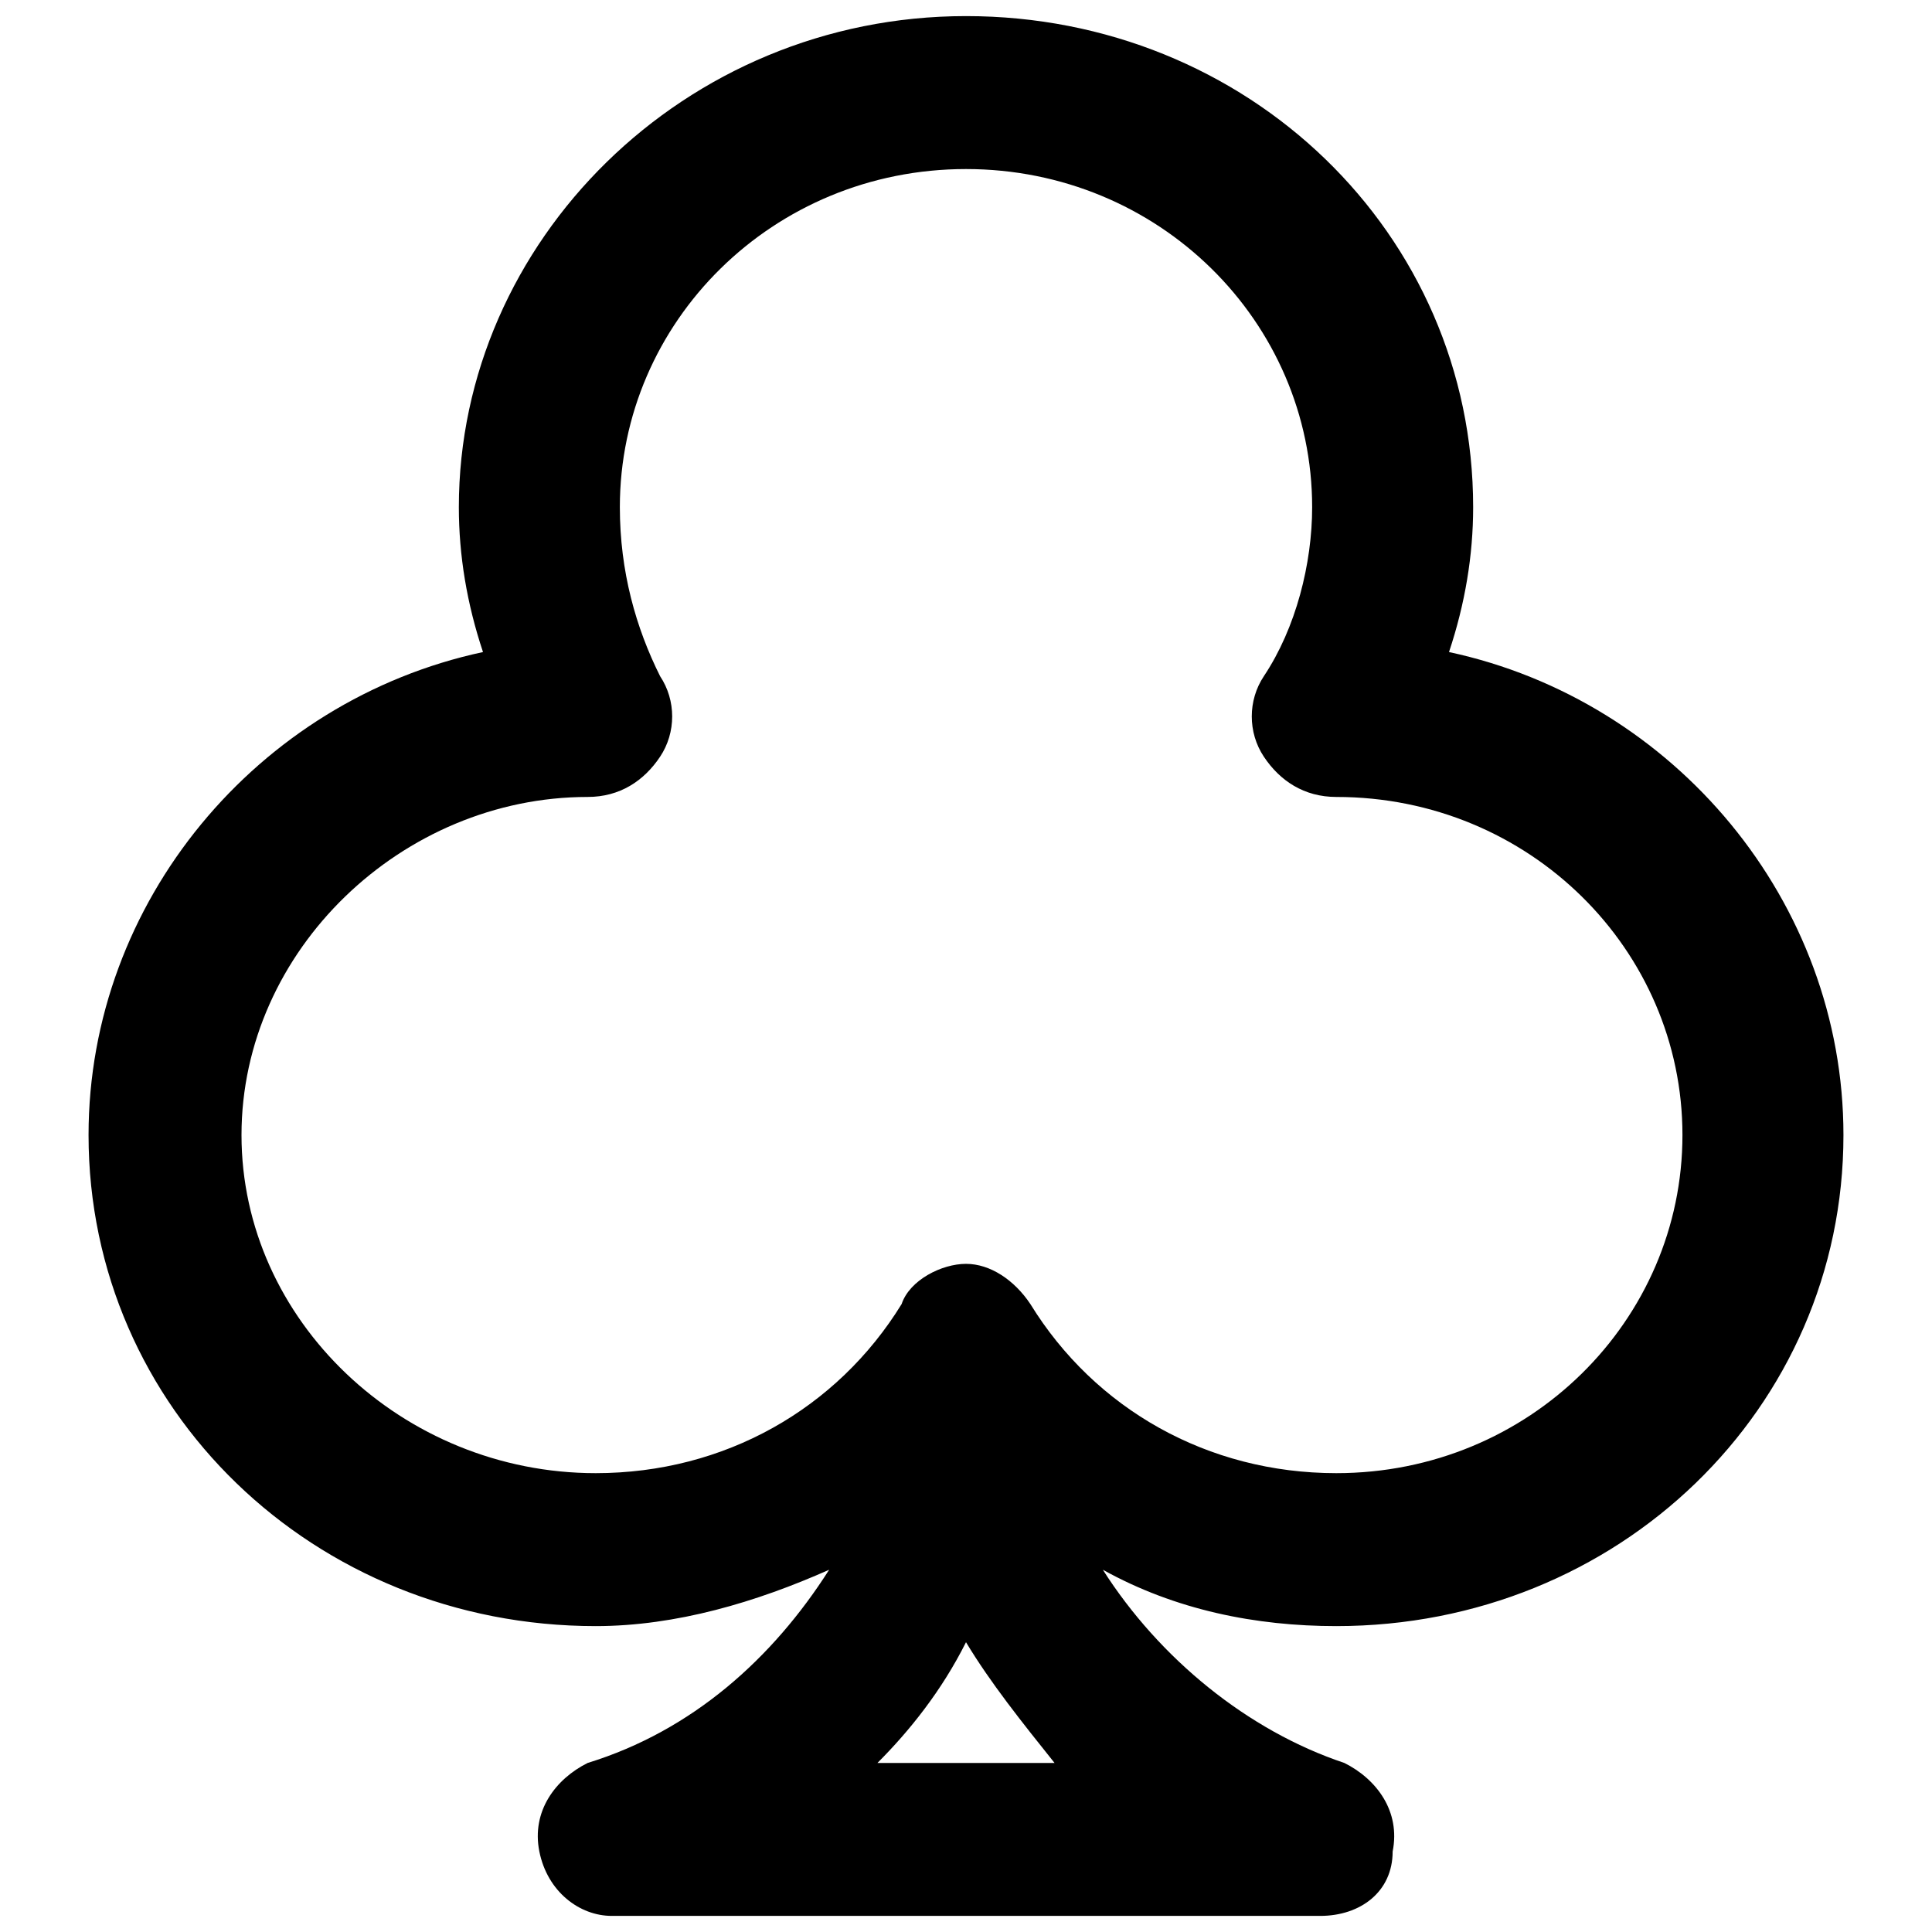 <?xml version="1.0" encoding="utf-8"?>
<!-- Generator: Adobe Illustrator 25.0.0, SVG Export Plug-In . SVG Version: 6.00 Build 0)  -->
<svg version="1.1" id="Calque_1" xmlns="http://www.w3.org/2000/svg" xmlns:xlink="http://www.w3.org/1999/xlink" x="0px" y="0px"
	 viewBox="0 0 24 24" style="enable-background:new 0 0 24 24;" xml:space="preserve">
<path d="M22.9,14.1c0-2.9-2.1-5.4-4.9-6c0.2-0.6,0.3-1.2,0.3-1.8c0-3.4-2.8-6.1-6.3-6.1C8.5,0.2,5.7,3,5.7,6.3
	c0,0.6,0.1,1.2,0.3,1.8c-2.8,0.6-4.9,3.1-4.9,6c0,3.4,2.8,6.1,6.3,6.1c1,0,2-0.3,2.9-0.7c-0.7,1.1-1.7,2-3,2.4
	c-0.4,0.2-0.7,0.6-0.6,1.1c0.1,0.5,0.5,0.8,0.9,0.8h8.8c0.5,0,0.9-0.3,0.9-0.8c0.1-0.5-0.2-0.9-0.6-1.1c-1.2-0.4-2.3-1.3-3-2.4
	c0.9,0.5,1.9,0.7,2.9,0.7C20.1,20.2,22.9,17.5,22.9,14.1z M3,14.1C3,11.8,5,9.9,7.3,9.9c0.4,0,0.7-0.2,0.9-0.5c0.2-0.3,0.2-0.7,0-1
	C7.9,7.8,7.7,7.1,7.7,6.3C7.7,4,9.6,2.1,12,2.1c2.4,0,4.3,1.9,4.3,4.2c0,0.7-0.2,1.5-0.6,2.1c-0.2,0.3-0.2,0.7,0,1
	c0.2,0.3,0.5,0.5,0.9,0.5c2.4,0,4.3,1.9,4.3,4.2c0,2.3-1.9,4.2-4.3,4.2c-1.6,0-3-0.8-3.8-2.1c-0.2-0.3-0.5-0.5-0.8-0.5
	c-0.3,0-0.7,0.2-0.8,0.5c-0.8,1.3-2.2,2.1-3.8,2.1C5,18.3,3,16.4,3,14.1z M10.9,21.9c0.4-0.4,0.8-0.9,1.1-1.5c0.3,0.5,0.7,1,1.1,1.5
	H10.9z"/>
</svg>
